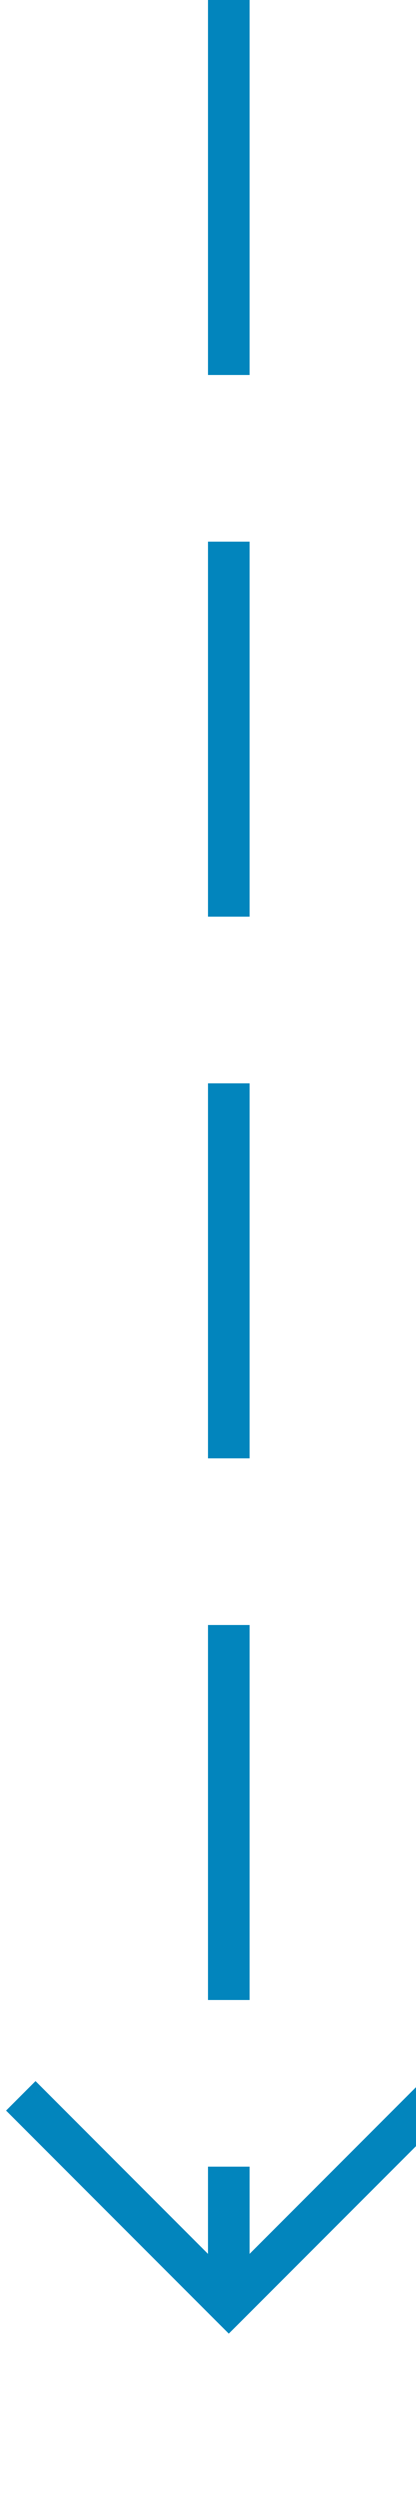 ﻿<?xml version="1.0" encoding="utf-8"?>
<svg version="1.1" xmlns:xlink="http://www.w3.org/1999/xlink" width="10px" height="60px" preserveAspectRatio="xMidYMin meet" viewBox="843 1474  8 60" xmlns="http://www.w3.org/2000/svg">
  <path d="M 847.5 1474  L 847.5 1529  " stroke-width="1" stroke-dasharray="9,4" stroke="#0285bd" fill="none" />
  <path d="M 852.146 1523.946  L 847.5 1528.593  L 842.854 1523.946  L 842.146 1524.654  L 847.146 1529.654  L 847.5 1530.007  L 847.854 1529.654  L 852.854 1524.654  L 852.146 1523.946  Z " fill-rule="nonzero" fill="#0285bd" stroke="none" />
</svg>